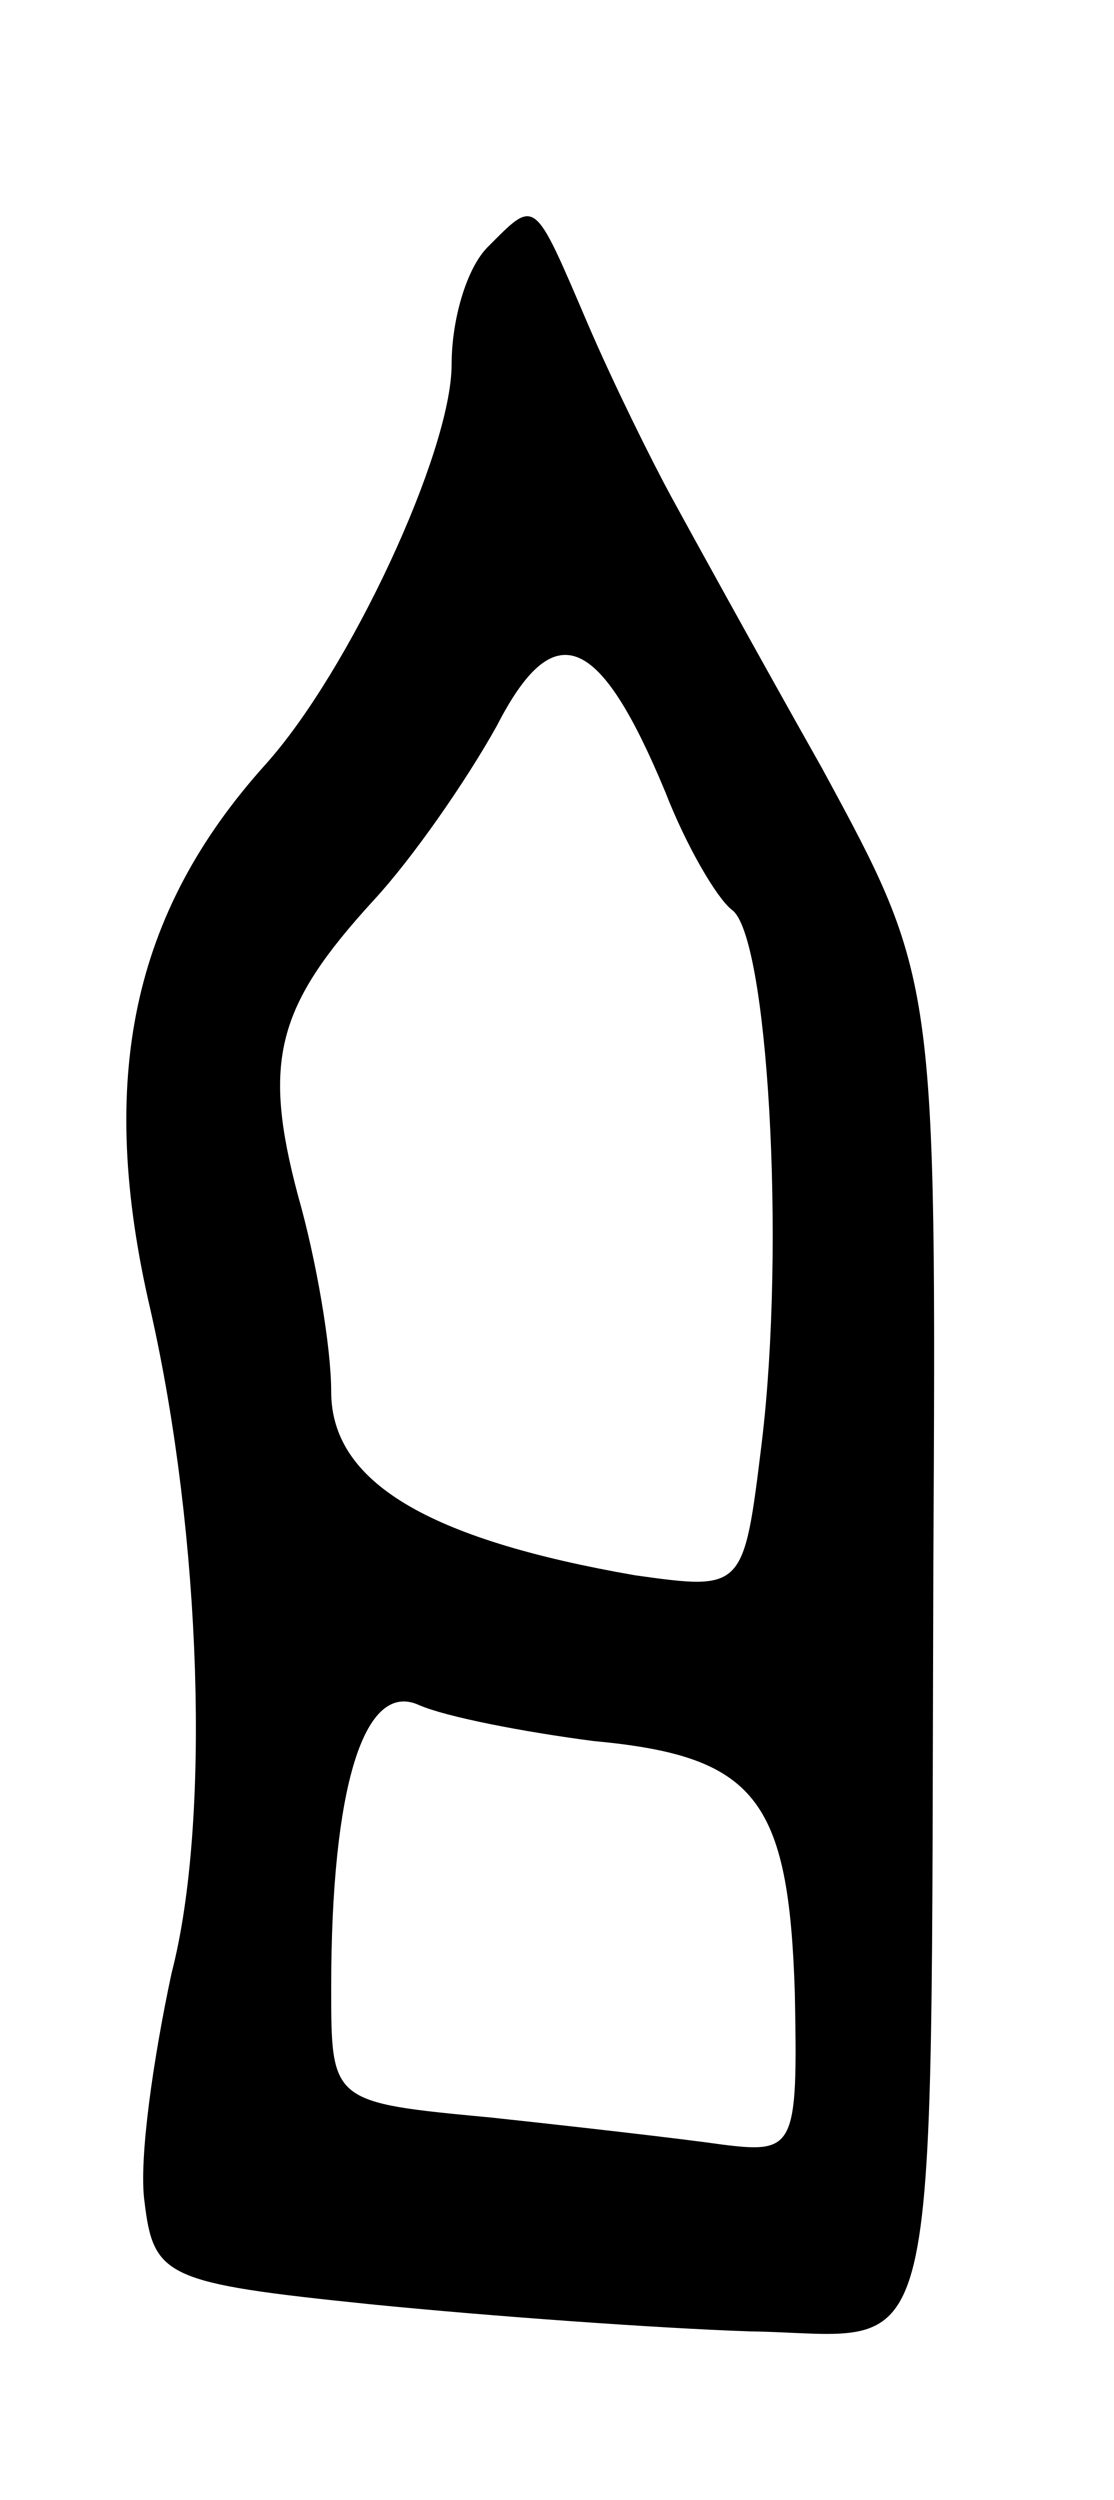 <svg version="1.0" xmlns="http://www.w3.org/2000/svg"
 width="37pt" height="83pt" viewBox="0 0 37 83"
 preserveAspectRatio="xMidYMid meet">
<g transform="translate(0,83) scale(0.1,-0.1)"
fill="#000000" stroke="none">
<path d="M162 748 c-7 -7 -12 -24 -12 -39 0 -29 -34 -102 -62 -133 -44 -49
-56 -104 -38 -181 17 -75 20 -170 7 -220 -6 -28 -11 -62 -9 -76 3 -25 7 -27
75 -34 40 -4 96 -8 126 -9 65 -1 60 -24 61 254 1 195 1 195 -37 265 -22 39
-44 79 -50 90 -6 11 -19 37 -28 58 -18 42 -17 41 -33 25z m59 -181 c7 -18 17
-35 22 -39 12 -8 18 -111 10 -177 -6 -49 -6 -49 -42 -44 -69 12 -101 31 -101
61 0 15 -5 44 -11 65 -12 45 -7 63 25 98 13 14 31 40 41 58 19 37 34 31 56
-22z m-24 -315 c54 -5 65 -19 67 -84 1 -51 0 -53 -24 -50 -14 2 -49 6 -77 9
-53 5 -53 5 -53 43 0 67 11 102 29 94 9 -4 35 -9 58 -12z"/>
</g>
</svg>
